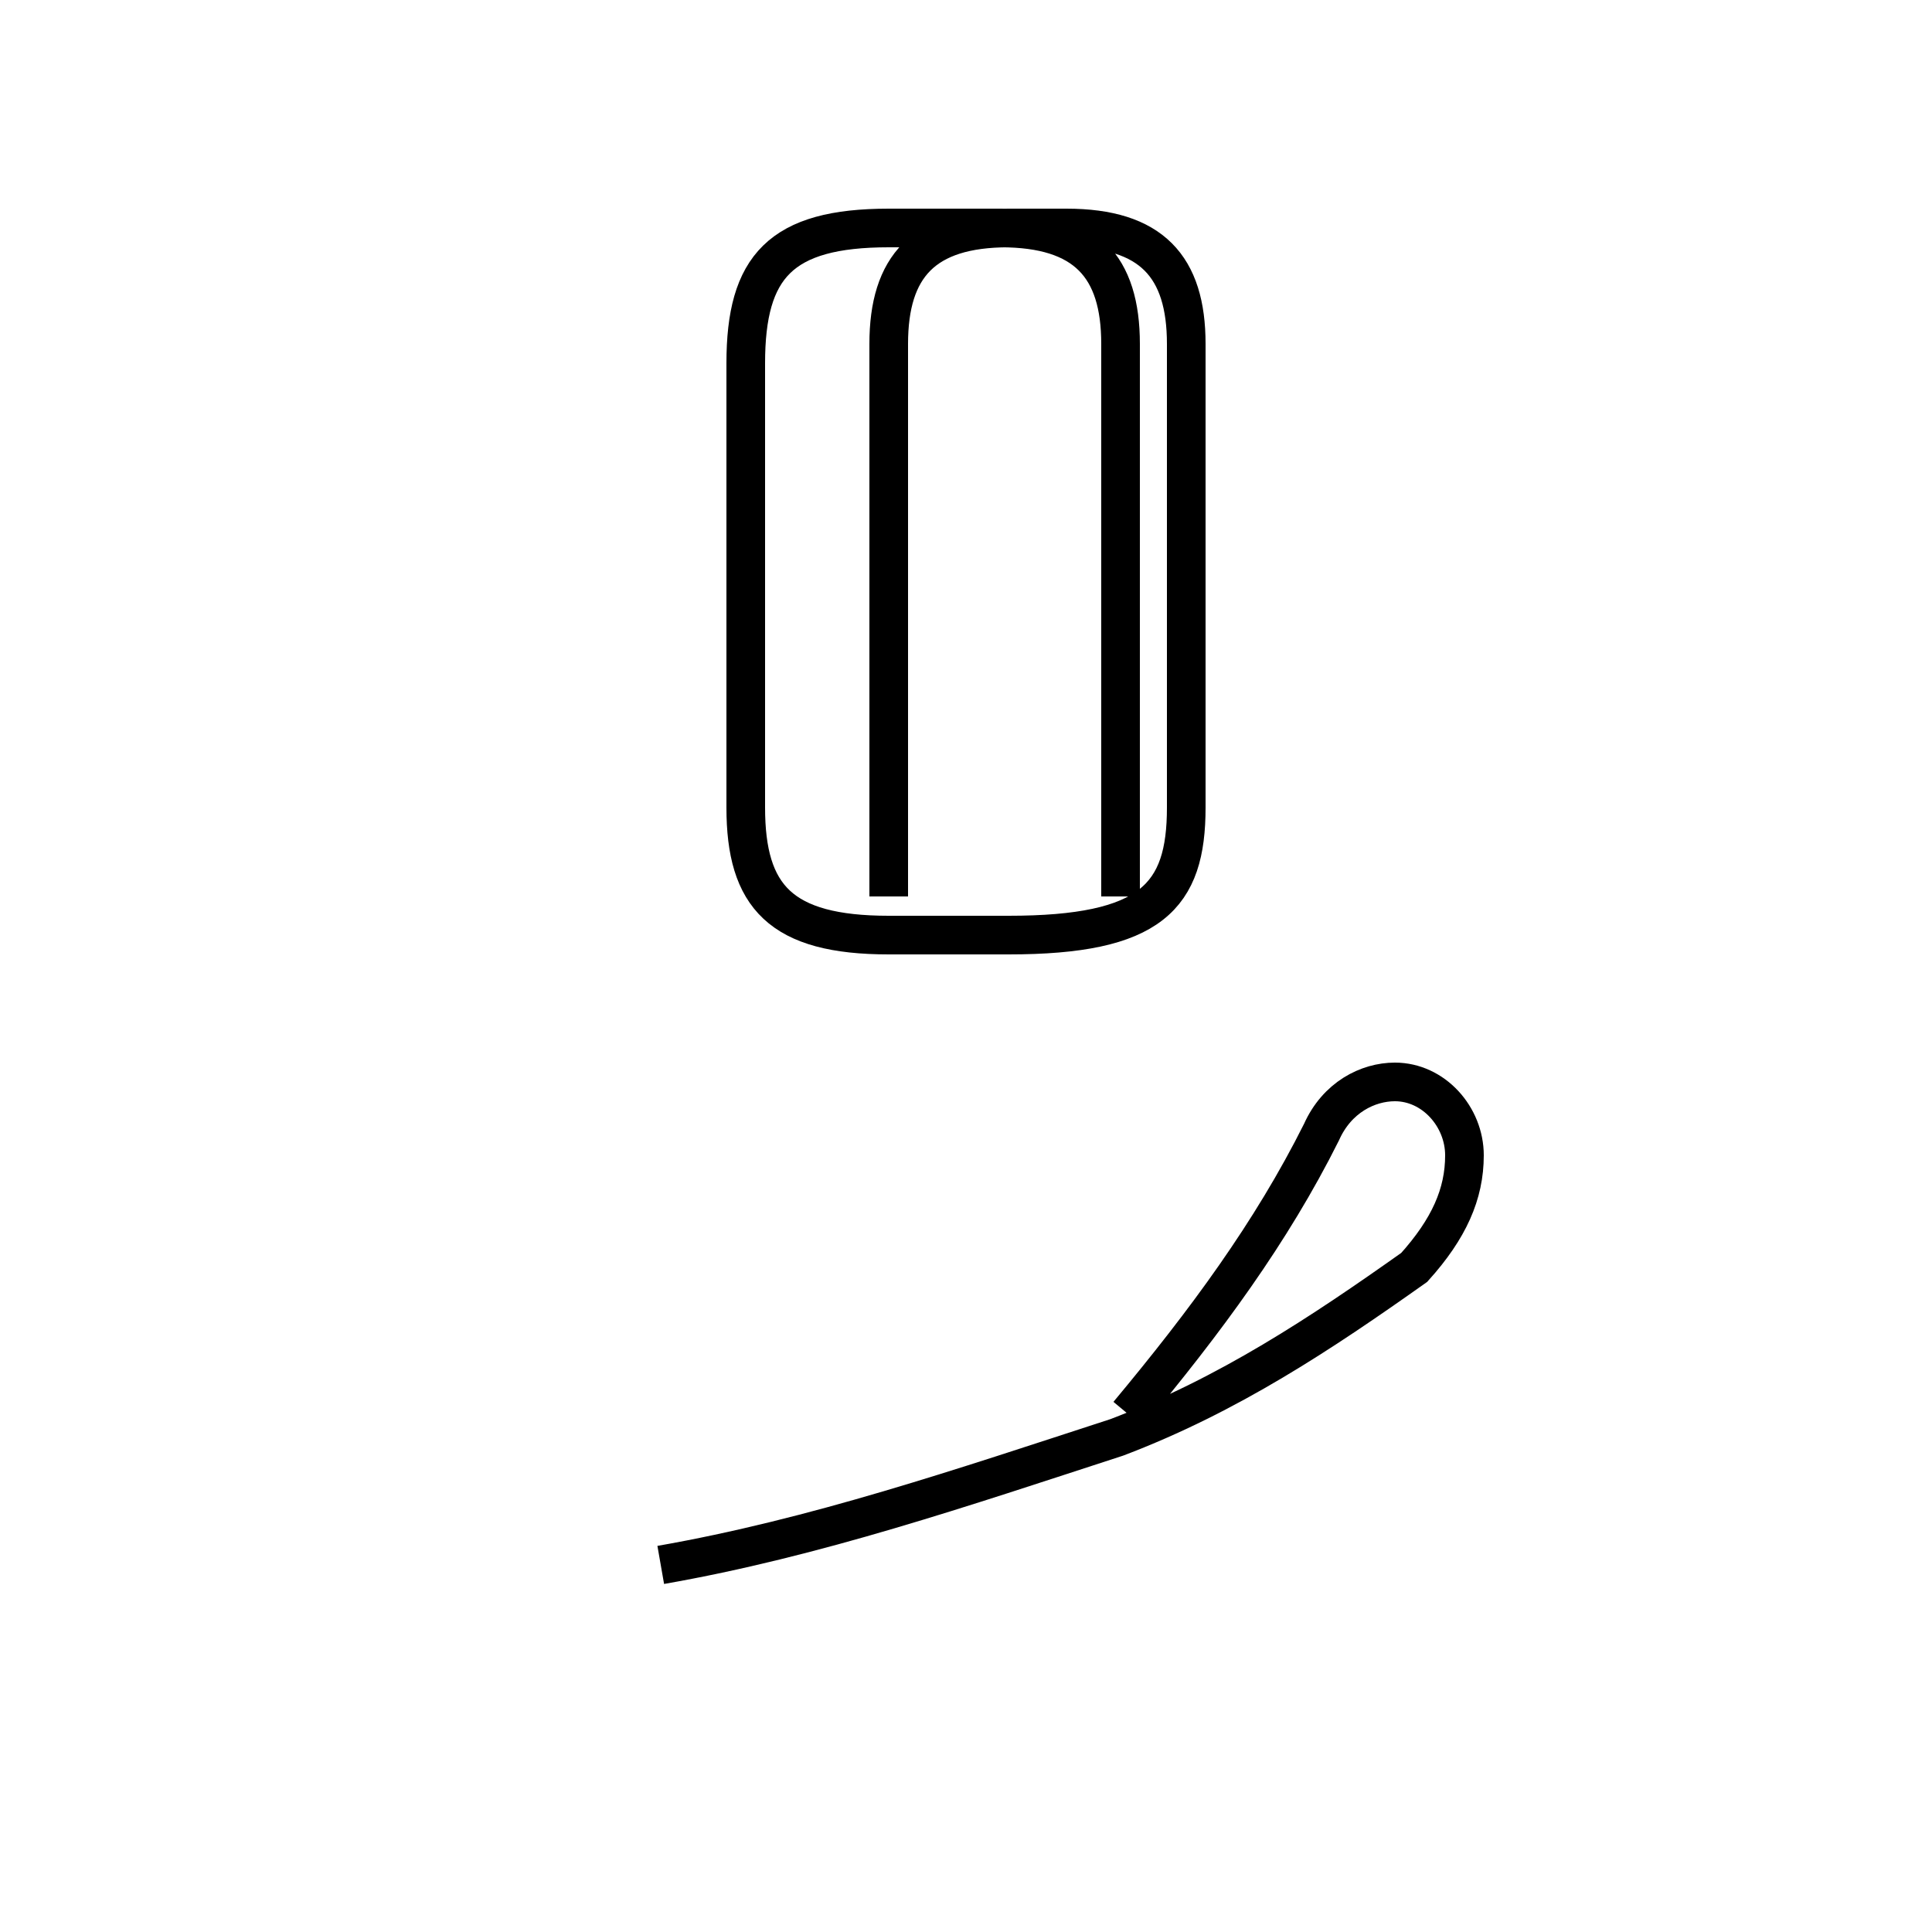 <?xml version='1.0' encoding='utf8'?>
<svg viewBox="0.0 -44.0 50.0 50.0" version="1.1" xmlns="http://www.w3.org/2000/svg">
<rect x="0.0" y="-44.0" width="50.0" height="50.0" fill="#808080" stroke="none"/>
<rect x="-1000" y="-1000" width="2000" height="2000" stroke="white" fill="white"/>
<g style="fill:none; stroke:#000000;  stroke-width:1">
<path d="M 17.1 3.5 C 21.1 4.2 24.9 5.5 28.9 6.8 C 31.8 7.9 34.2 9.5 36.6 11.2 C 37.5 12.2 37.9 13.1 37.9 14.1 C 37.9 15.1 37.1 16.0 36.1 16.0 C 35.4 16.0 34.6 15.6 34.2 14.7 C 32.9 12.1 31.2 9.8 29.2 7.4 M 23.0 20.8 L 23.0 35.1 C 23.0 37.1 23.9 38.1 26.1 38.1 L 27.6 38.1 C 29.8 38.1 30.7 37.1 30.7 35.1 L 30.7 23.1 C 30.7 20.8 29.8 19.8 26.1 19.8 L 23.0 19.8 C 20.2 19.8 19.3 20.8 19.3 23.1 L 19.3 34.6 C 19.3 37.1 20.2 38.1 23.0 38.1 L 25.9 38.1 C 28.1 38.1 29.0 37.1 29.0 35.1 L 29.0 20.8 " transform="scale(1, -1)" />
</g>
</svg>